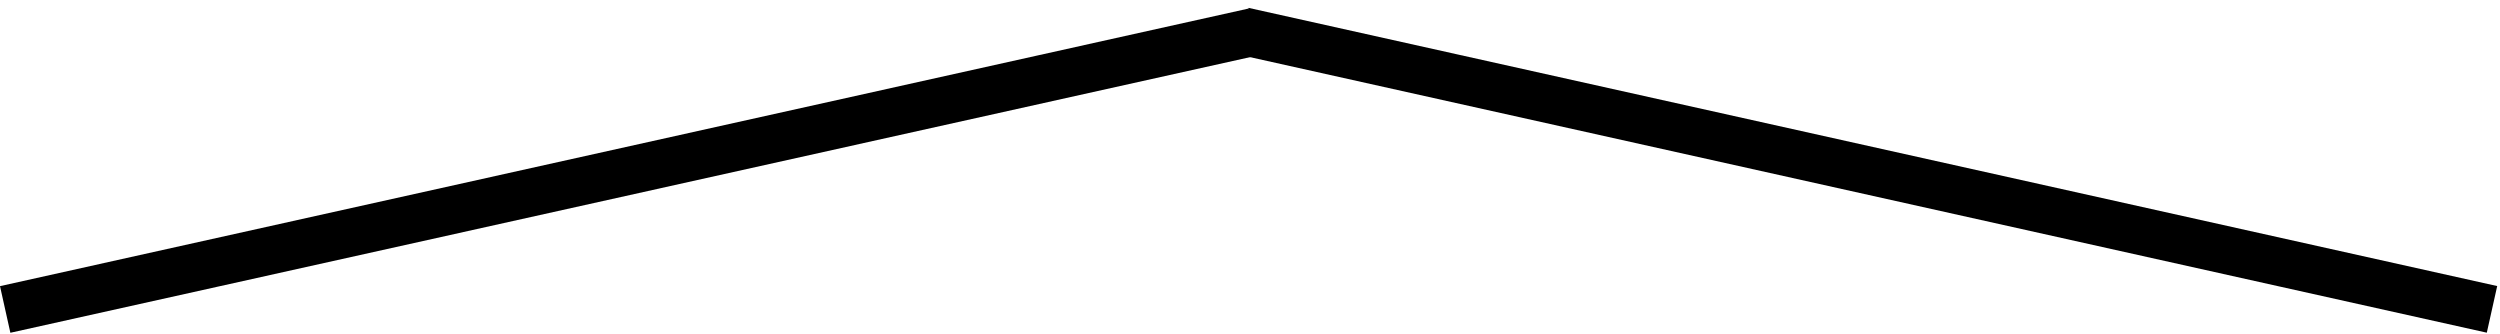 <svg width="314" height="42" viewBox="0 0 314 42" fill="none" xmlns="http://www.w3.org/2000/svg">
<line y1="-3" x2="160.67" y2="-3" transform="matrix(0.976 -0.217 -0.217 -0.976 0 35.94)" stroke="black" stroke-width="6"/>
<line x1="156.17" y1="3.918" x2="312.995" y2="38.857" stroke="black" stroke-width="6"/>
</svg>
